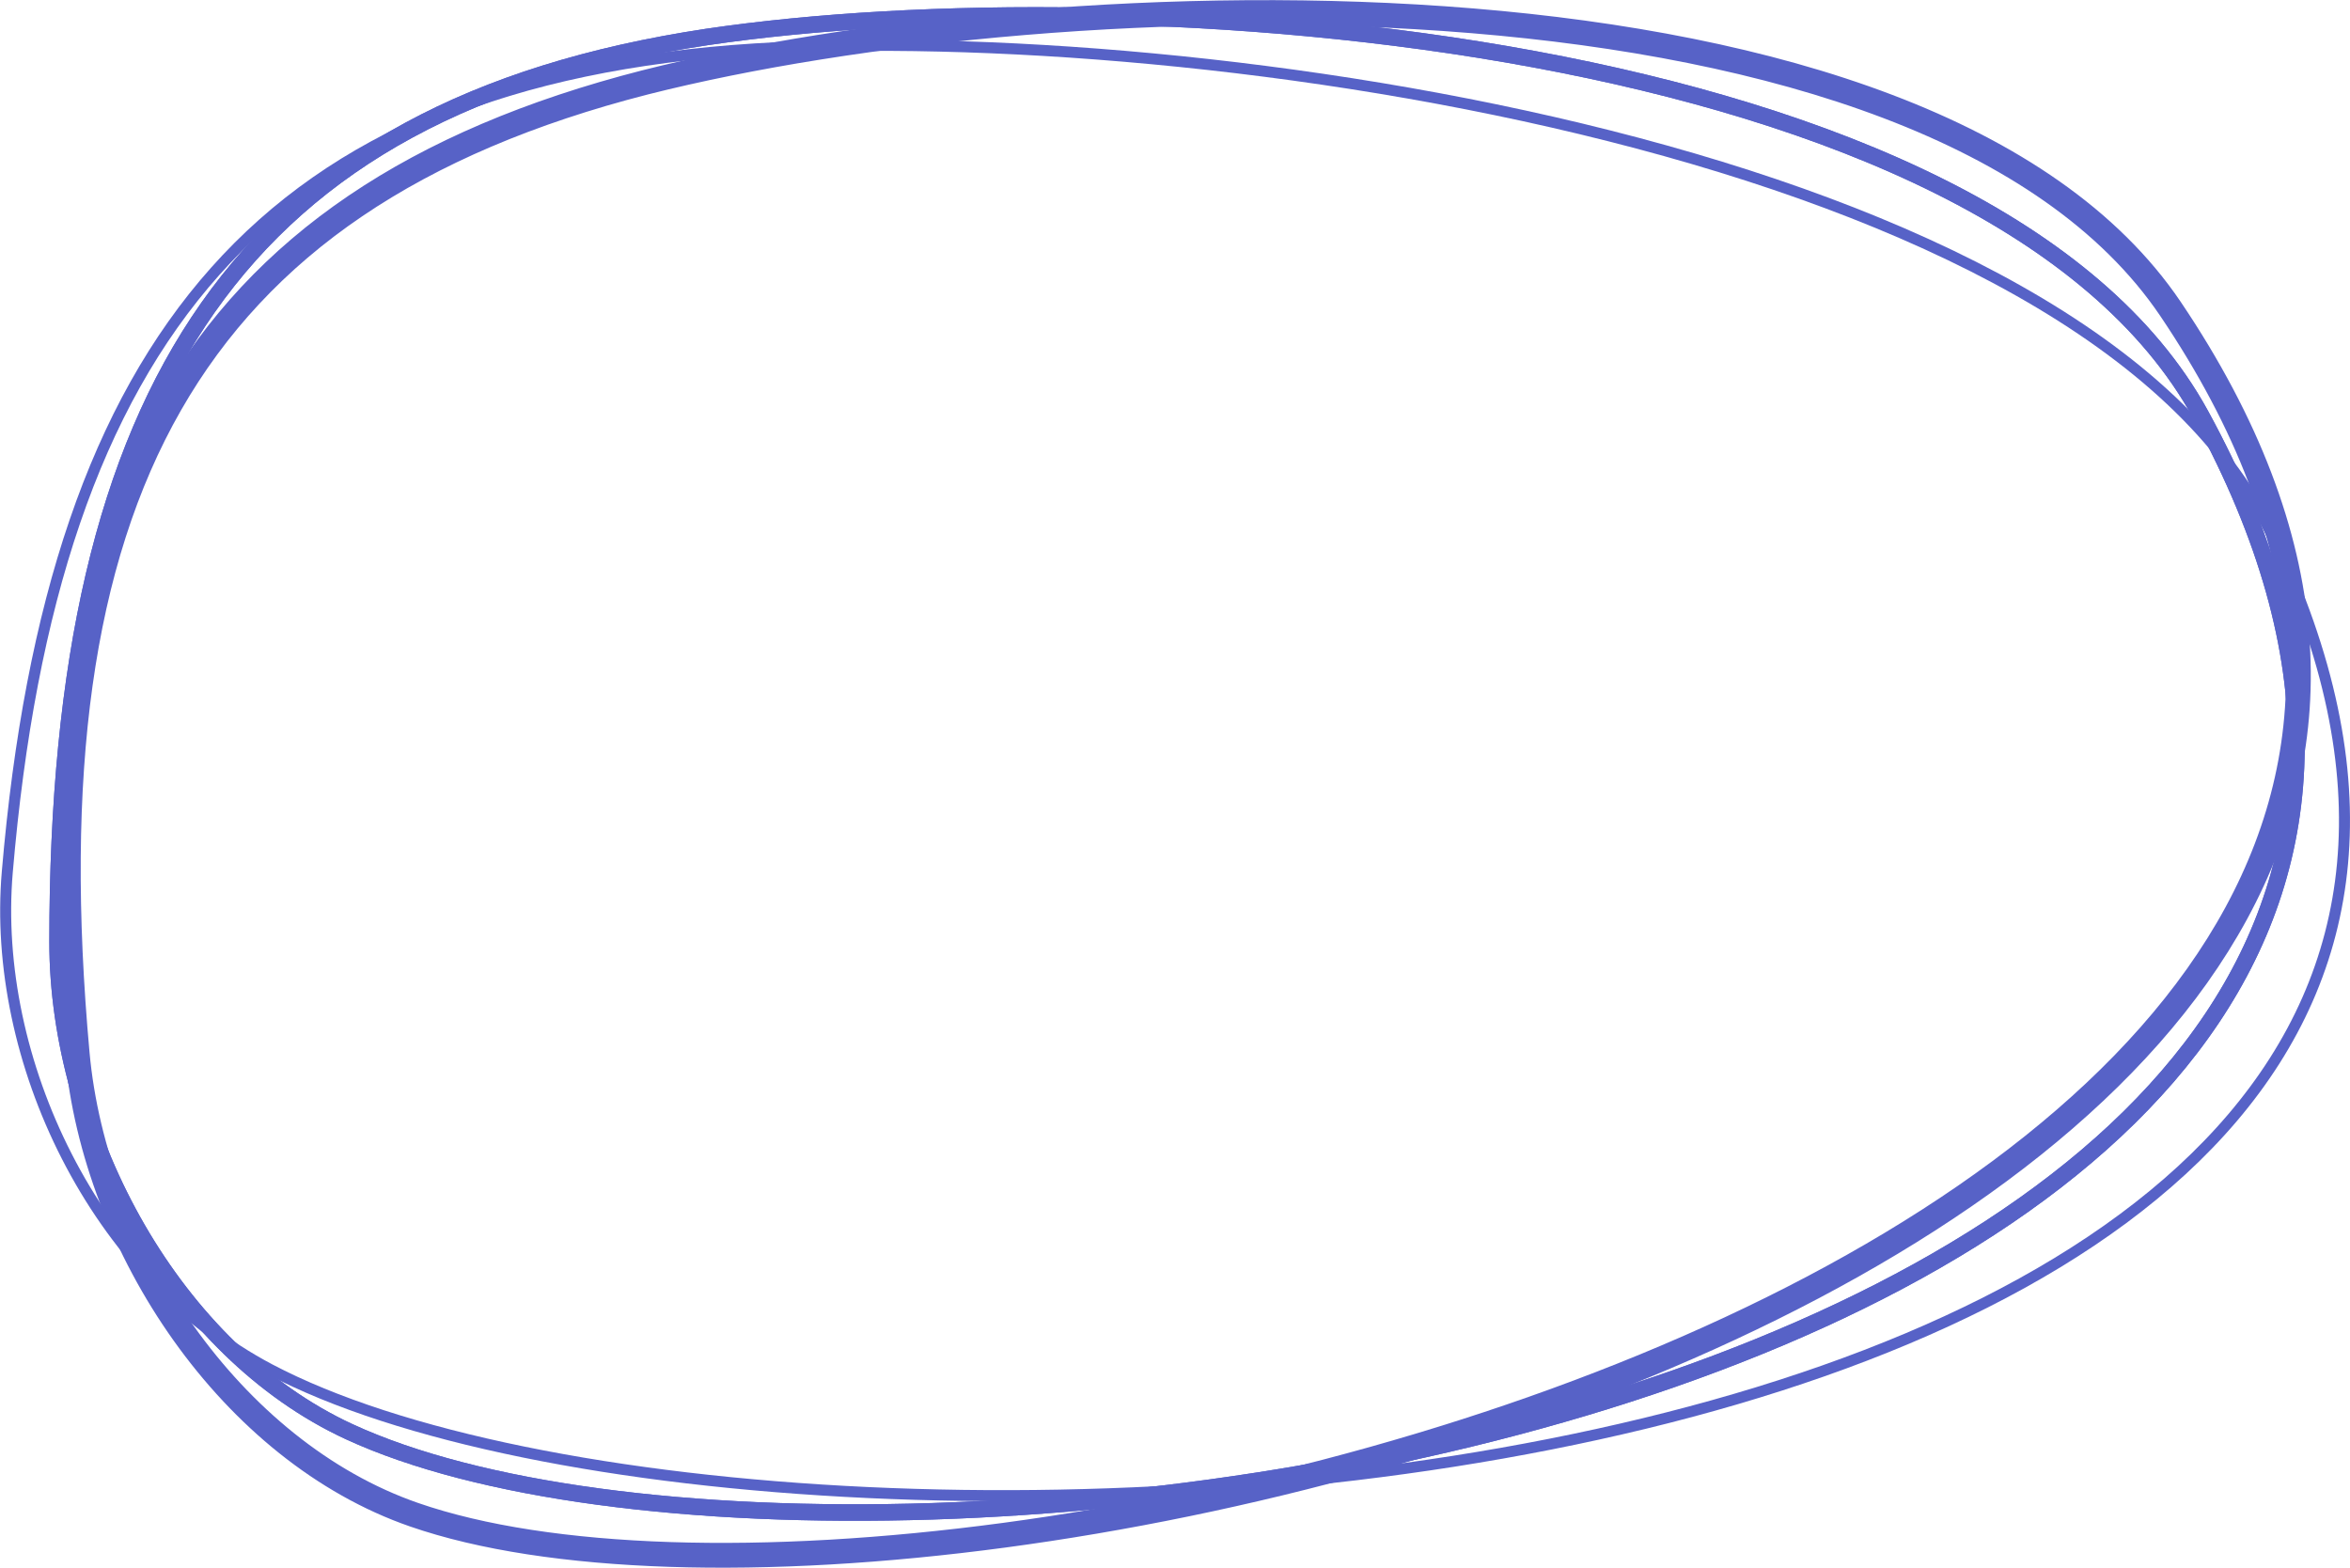 <svg xmlns="http://www.w3.org/2000/svg" width="427.09" height="284.904" viewBox="0 0 427.09 284.904">
  <g id="crl-ovl-blue" transform="translate(-18.261 -49.491)">
    <path id="Tracé_1" data-name="Tracé 1" d="M146.725,56.212c38.289-5.672,96.739-5.9,150.4,4.048,26.824,4.975,52.391,12.483,73.619,23.089s38.025,24.266,47.46,41.477c24.382,44.606,21.383,80.921,2.046,109.762-19.436,28.987-55.557,50.7-97.961,65.51-42.363,14.8-90.778,22.639-134.516,24.039-43.788,1.4-82.674-3.656-106.078-14.477-31.78-14.694-52.971-53.719-52.971-88.984,0-50.564,8.455-88.461,27.337-115.293C74.9,78.614,104.288,62.617,146.725,56.212Z" fill="none" stroke="#5762c7" stroke-linejoin="round" stroke-width="3"/>
    <path id="Tracé_2" data-name="Tracé 2" d="M146.725,56.212c38.289-5.672,96.739-5.9,150.4,4.048,26.824,4.975,52.391,12.483,73.619,23.089s38.025,24.266,47.46,41.477c24.382,44.606,21.383,80.921,2.046,109.762-19.436,28.987-55.557,50.7-97.961,65.51-42.363,14.8-90.778,22.639-134.516,24.039-43.788,1.4-82.674-3.656-106.078-14.477-31.78-14.694-52.971-53.719-52.971-88.984,0-50.564,8.455-88.461,27.337-115.293C74.9,78.614,104.288,62.617,146.725,56.212Z" fill="none" stroke="#5762c7" stroke-linejoin="round" stroke-width="3"/>
    <path id="Tracé_3" data-name="Tracé 3" d="M155.51,58.376c40.1-2.443,100.578,1.964,155.269,15.813,27.343,6.924,53.2,16.2,74.325,28.133s37.448,26.491,45.838,43.929c10.808,22.538,14.674,42.526,13.053,60.156S435.267,239.37,424,252.613c-22.564,26.526-61.808,44.635-106.894,55.572-45.054,10.93-95.786,14.659-141.147,12.548-45.394-2.113-85.27-10.069-108.683-22.411-31.848-16.788-50.589-56.253-47.691-90.346,4.144-48.757,15.995-84.715,37.8-109.189C79.164,74.34,111.015,61.2,155.51,58.376Z" fill="none" stroke="#5762c7" stroke-linejoin="round" stroke-width="2"/>
    <path id="Tracé_4" data-name="Tracé 4" d="M135.675,65.192c37.6-9.517,95.767-15.655,150.078-11.173,27.151,2.241,53.278,7.131,75.366,15.543s40.039,20.312,50.982,36.491c28.289,41.935,28.578,78.384,11.929,109.046-16.735,30.821-50.734,56.083-91.611,75.115-40.836,19.014-88.324,31.712-131.737,37.527-43.462,5.822-82.628,4.718-106.9-3.689-32.961-11.415-57.57-48.119-60.748-83.219-4.558-50.332.443-88.909,16.82-117.527C66.192,94.754,94.007,75.858,135.675,65.192Zm0,0h0l-.332-1.462m.334,1.462h0l-.336-1.461m0,0c75.528-19.116,233.316-24.606,278,41.452C527.521,274.44,191.66,359.554,93.269,325.479,59.68,313.846,34.769,276.585,31.546,241,22.408,140.084,51.469,85.2,135.341,63.73Z" fill="none" stroke="#5762c7" stroke-linejoin="round" stroke-width="3"/>
  </g>
</svg>
